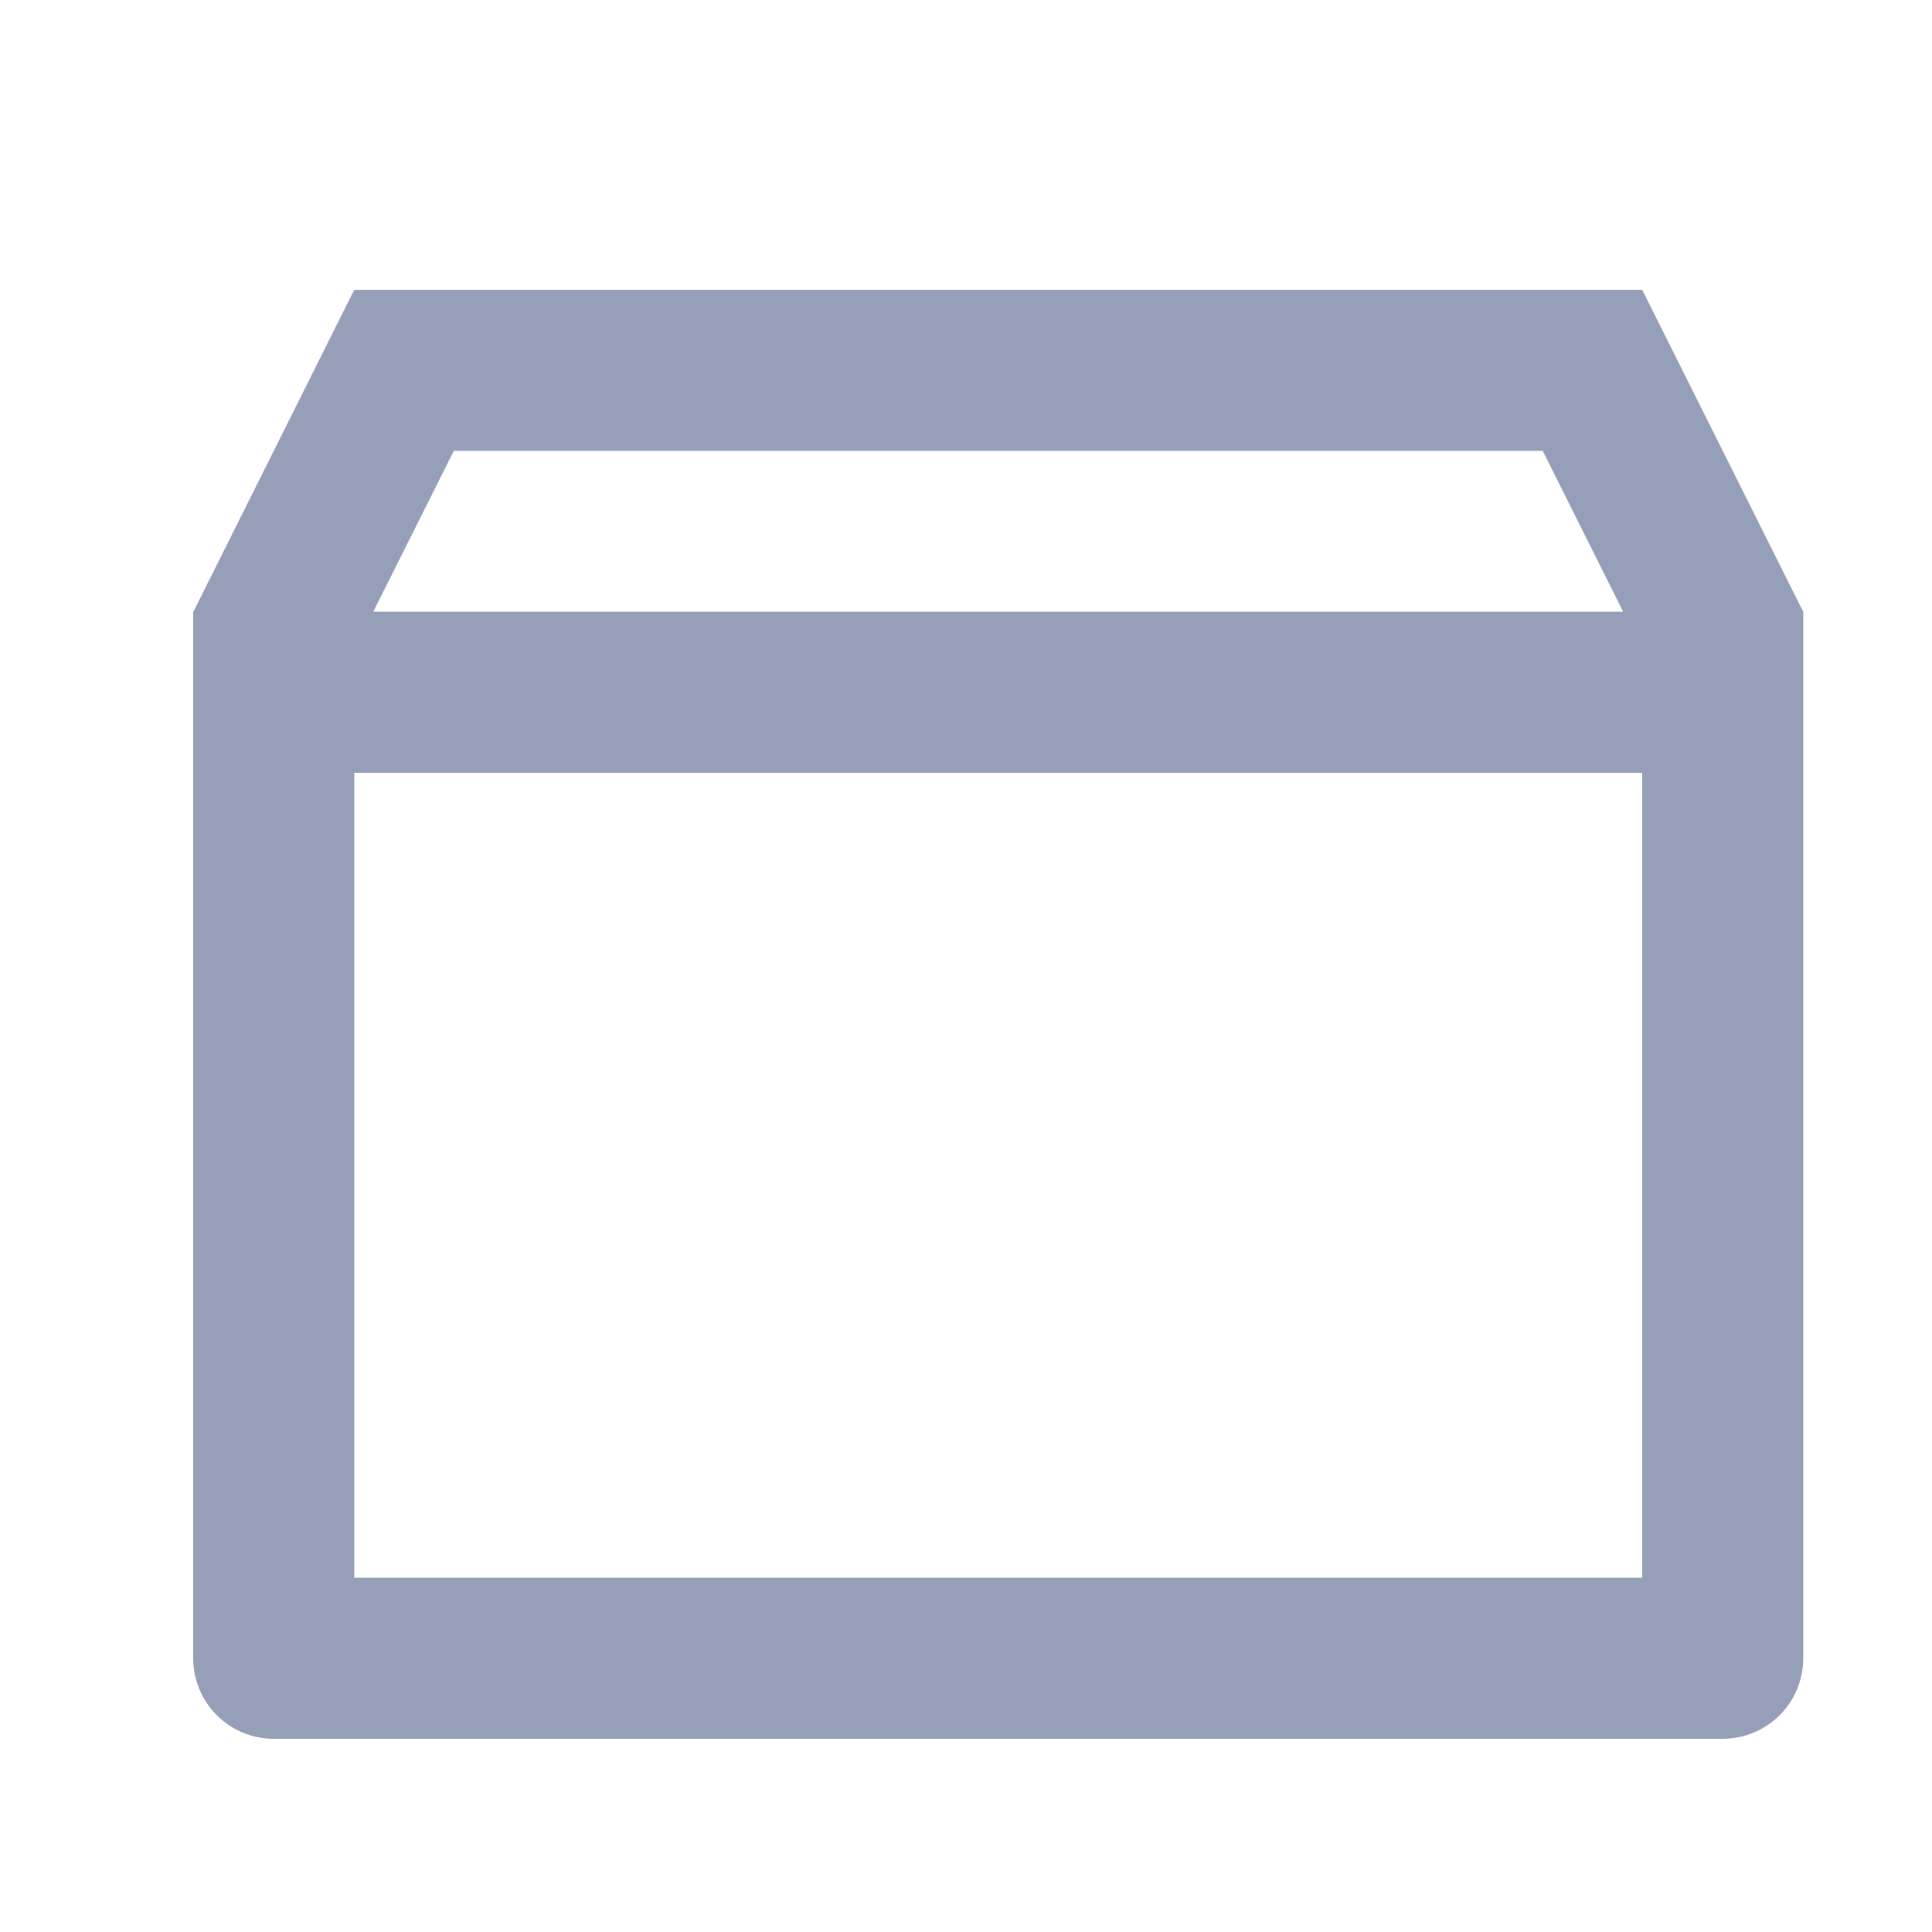<svg width="20" height="20" viewBox="0 0 20 20" fill="none" xmlns="http://www.w3.org/2000/svg">
<path d="M17 3L18.667 6.333V17.167C18.667 17.388 18.579 17.6 18.423 17.756C18.266 17.912 18.054 18 17.833 18H2.833C2.612 18 2.4 17.912 2.244 17.756C2.088 17.6 2 17.388 2 17.167V6.337L3.667 3H17ZM17 8H3.667V16.333H17V8ZM15.97 4.667H4.698L3.864 6.333H16.803L15.97 4.667Z" fill="#959FB8"/>
</svg>
